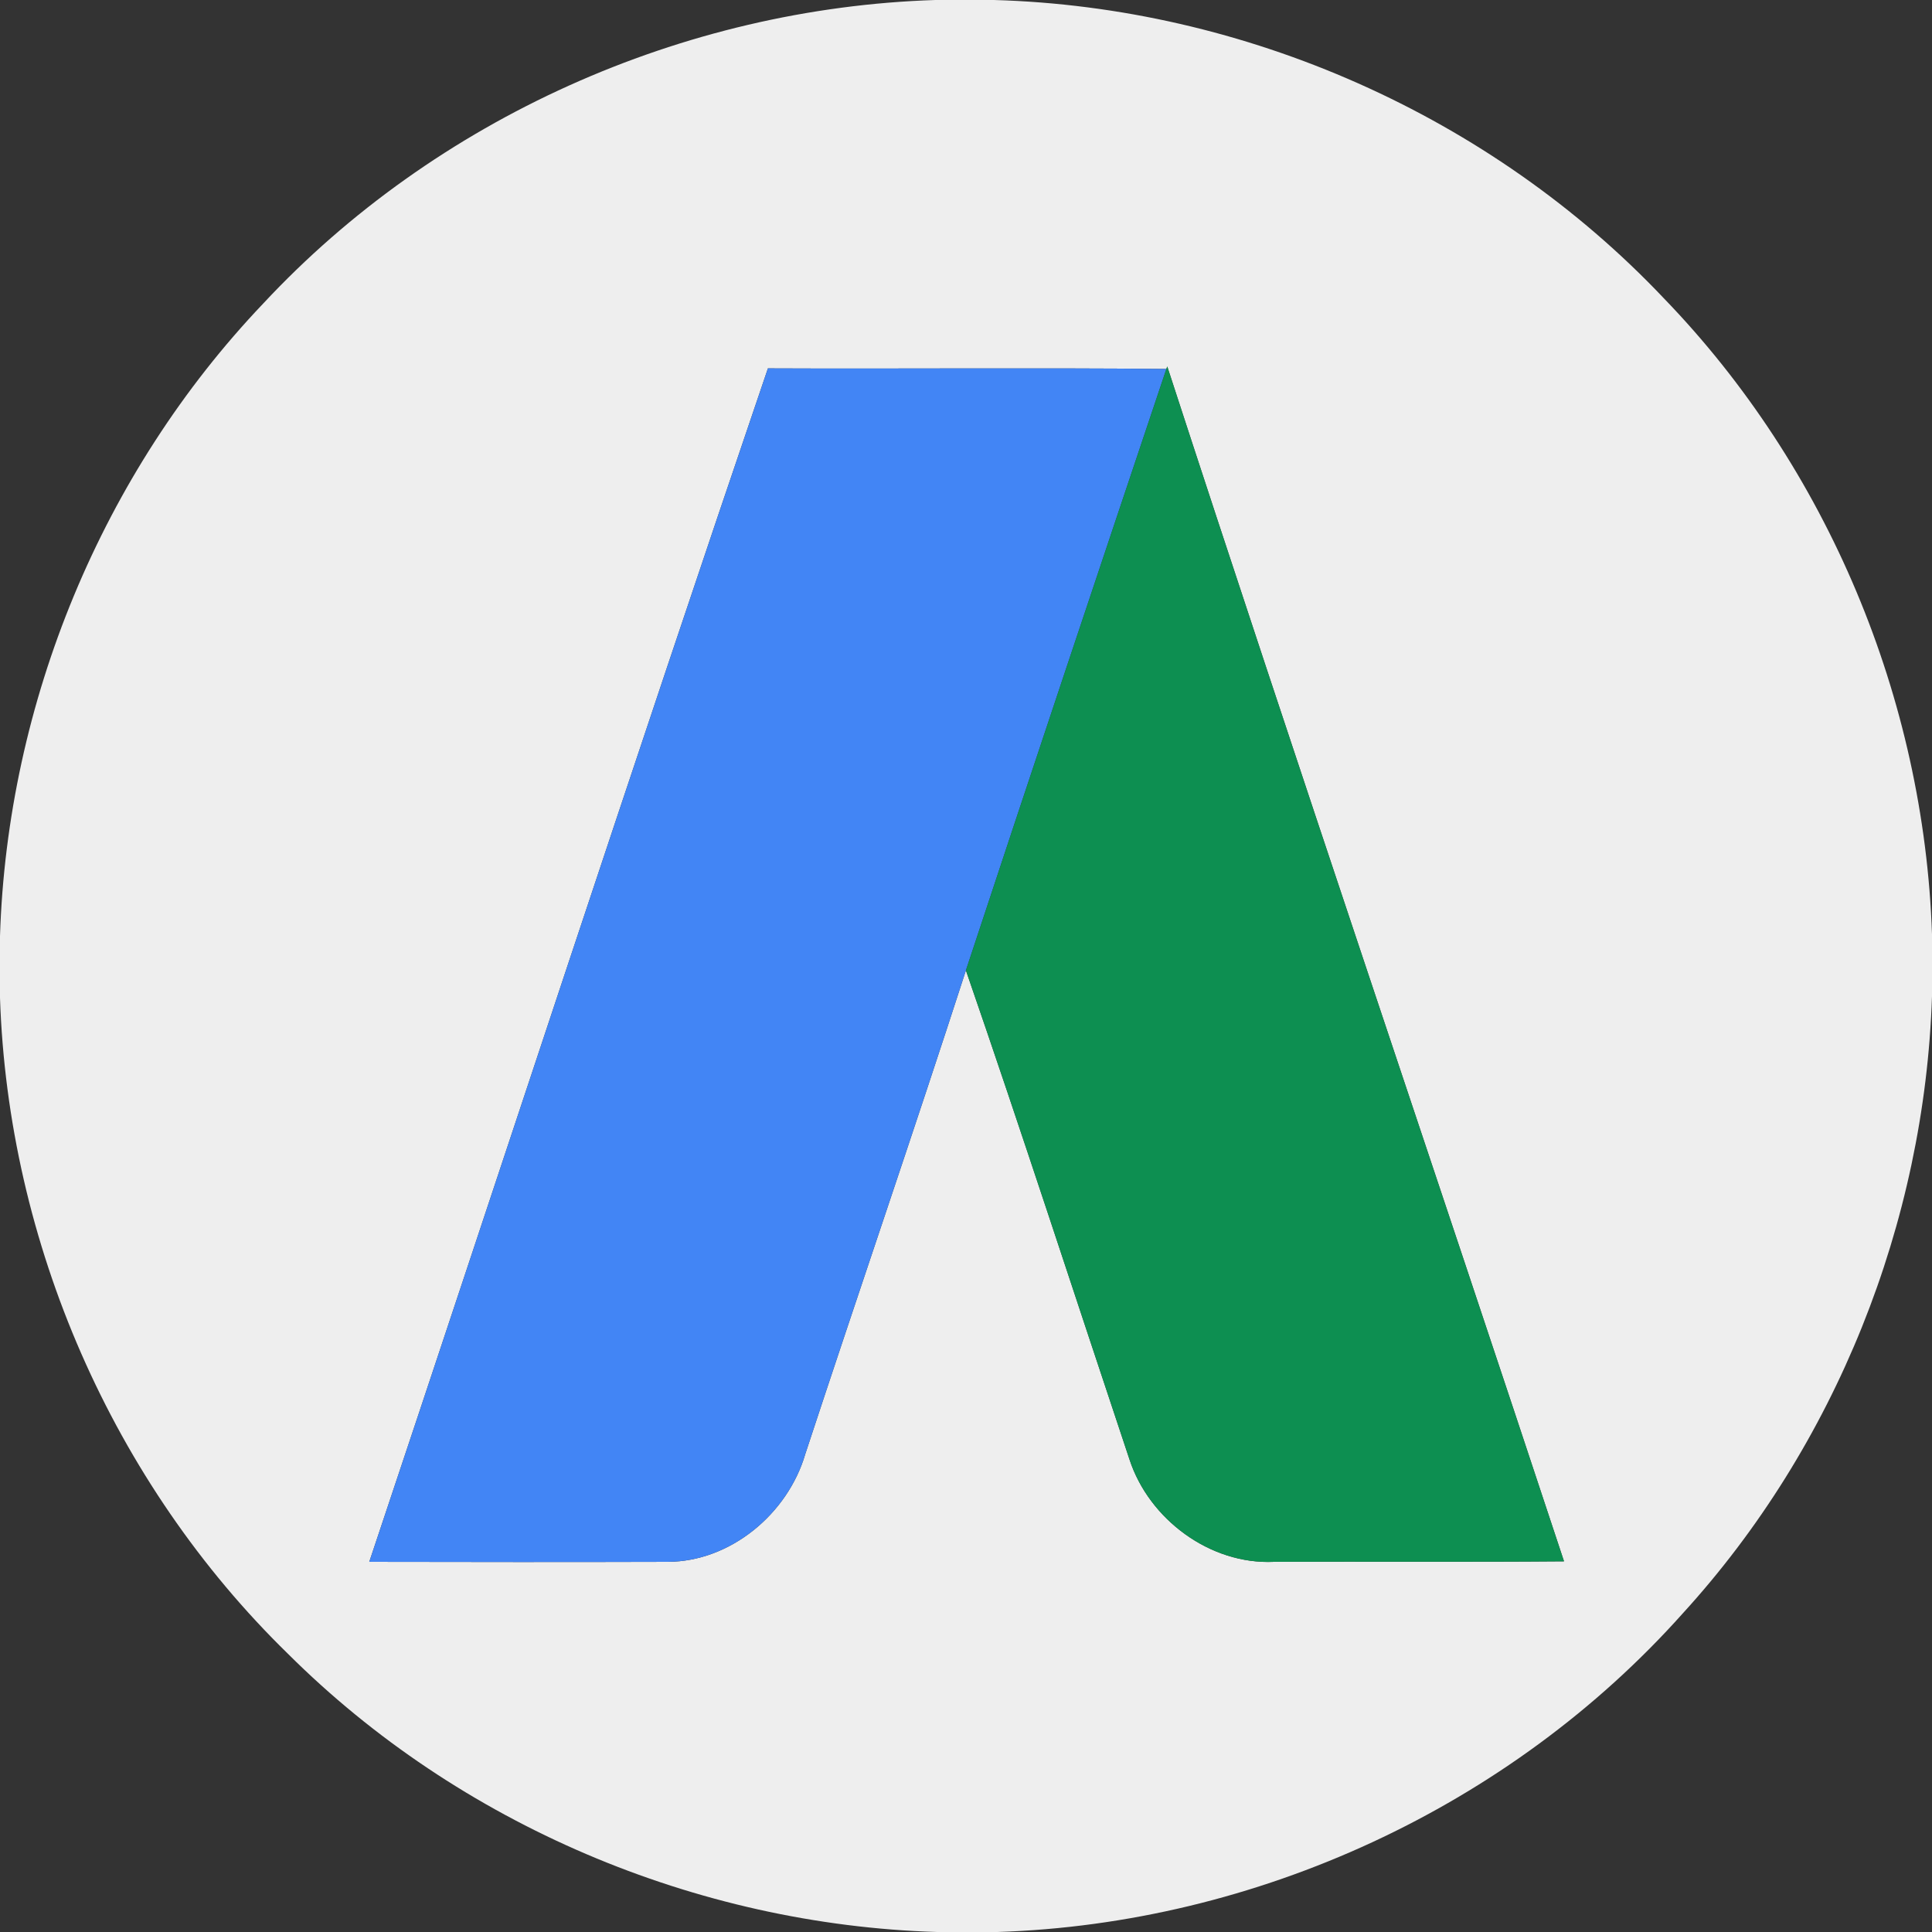 <?xml version="1.0" encoding="UTF-8" ?>
<!DOCTYPE svg PUBLIC "-//W3C//DTD SVG 1.1//EN" "http://www.w3.org/Graphics/SVG/1.1/DTD/svg11.dtd">
<svg width="194pt" height="194pt" viewBox="0 0 194 194" version="1.1" xmlns="http://www.w3.org/2000/svg">
<rect x="0" y="0" width="194" height="194" fill="#333333" stroke="none"/>
<g id="#ffffffff">
<path fill="#eeeeee" opacity="1.00" d=" M 93.92 0.00 L 99.80 0.00 C 125.00 0.71 149.73 11.63 167.07 29.95 C 183.52 46.96 193.20 70.17 194.00 93.81 L 194.00 100.03 C 193.26 122.78 184.34 145.17 168.98 162.00 C 151.63 181.44 126.16 193.17 100.14 194.00 L 94.10 194.00 C 69.89 193.27 46.10 183.18 28.93 166.08 C 11.30 148.89 0.81 124.78 0.00 100.19 L 0.00 93.99 C 0.74 70.55 10.23 47.50 26.42 30.49 C 43.72 11.92 68.57 0.81 93.92 0.00 M 77.11 36.99 C 63.54 76.85 50.44 116.89 37.08 156.83 C 47.07 156.85 57.06 156.86 67.05 156.83 C 73.37 156.81 79.11 151.99 80.86 146.01 C 86.19 129.80 91.74 113.67 96.99 97.44 C 102.63 113.76 107.95 130.18 113.42 146.56 C 115.39 152.58 121.53 157.13 127.93 156.83 C 137.63 156.79 147.34 156.86 157.05 156.78 C 143.82 116.77 130.26 76.87 117.21 36.80 L 117.12 37.05 C 103.79 36.92 90.45 37.05 77.11 36.99 Z" />
</g>
<g id="#4285f5ff">
<path fill="#4285f5" opacity="1.00" d=" M 77.11 36.99 C 90.45 37.05 103.79 36.92 117.12 37.05 C 110.37 57.17 103.64 77.29 96.99 97.44 C 91.74 113.67 86.19 129.80 80.86 146.01 C 79.11 151.99 73.37 156.81 67.05 156.83 C 57.06 156.86 47.07 156.85 37.08 156.83 C 50.44 116.89 63.54 76.85 77.11 36.99 Z" />
</g>
<g id="#0d8f51ff">
<path fill="#0d8f51" opacity="1.00" d=" M 117.12 37.05 L 117.21 36.80 C 130.26 76.87 143.82 116.77 157.05 156.78 C 147.34 156.86 137.63 156.79 127.93 156.83 C 121.53 157.13 115.39 152.58 113.42 146.56 C 107.95 130.18 102.63 113.76 96.99 97.44 C 103.64 77.29 110.37 57.17 117.12 37.05 Z" />
</g>
</svg>
